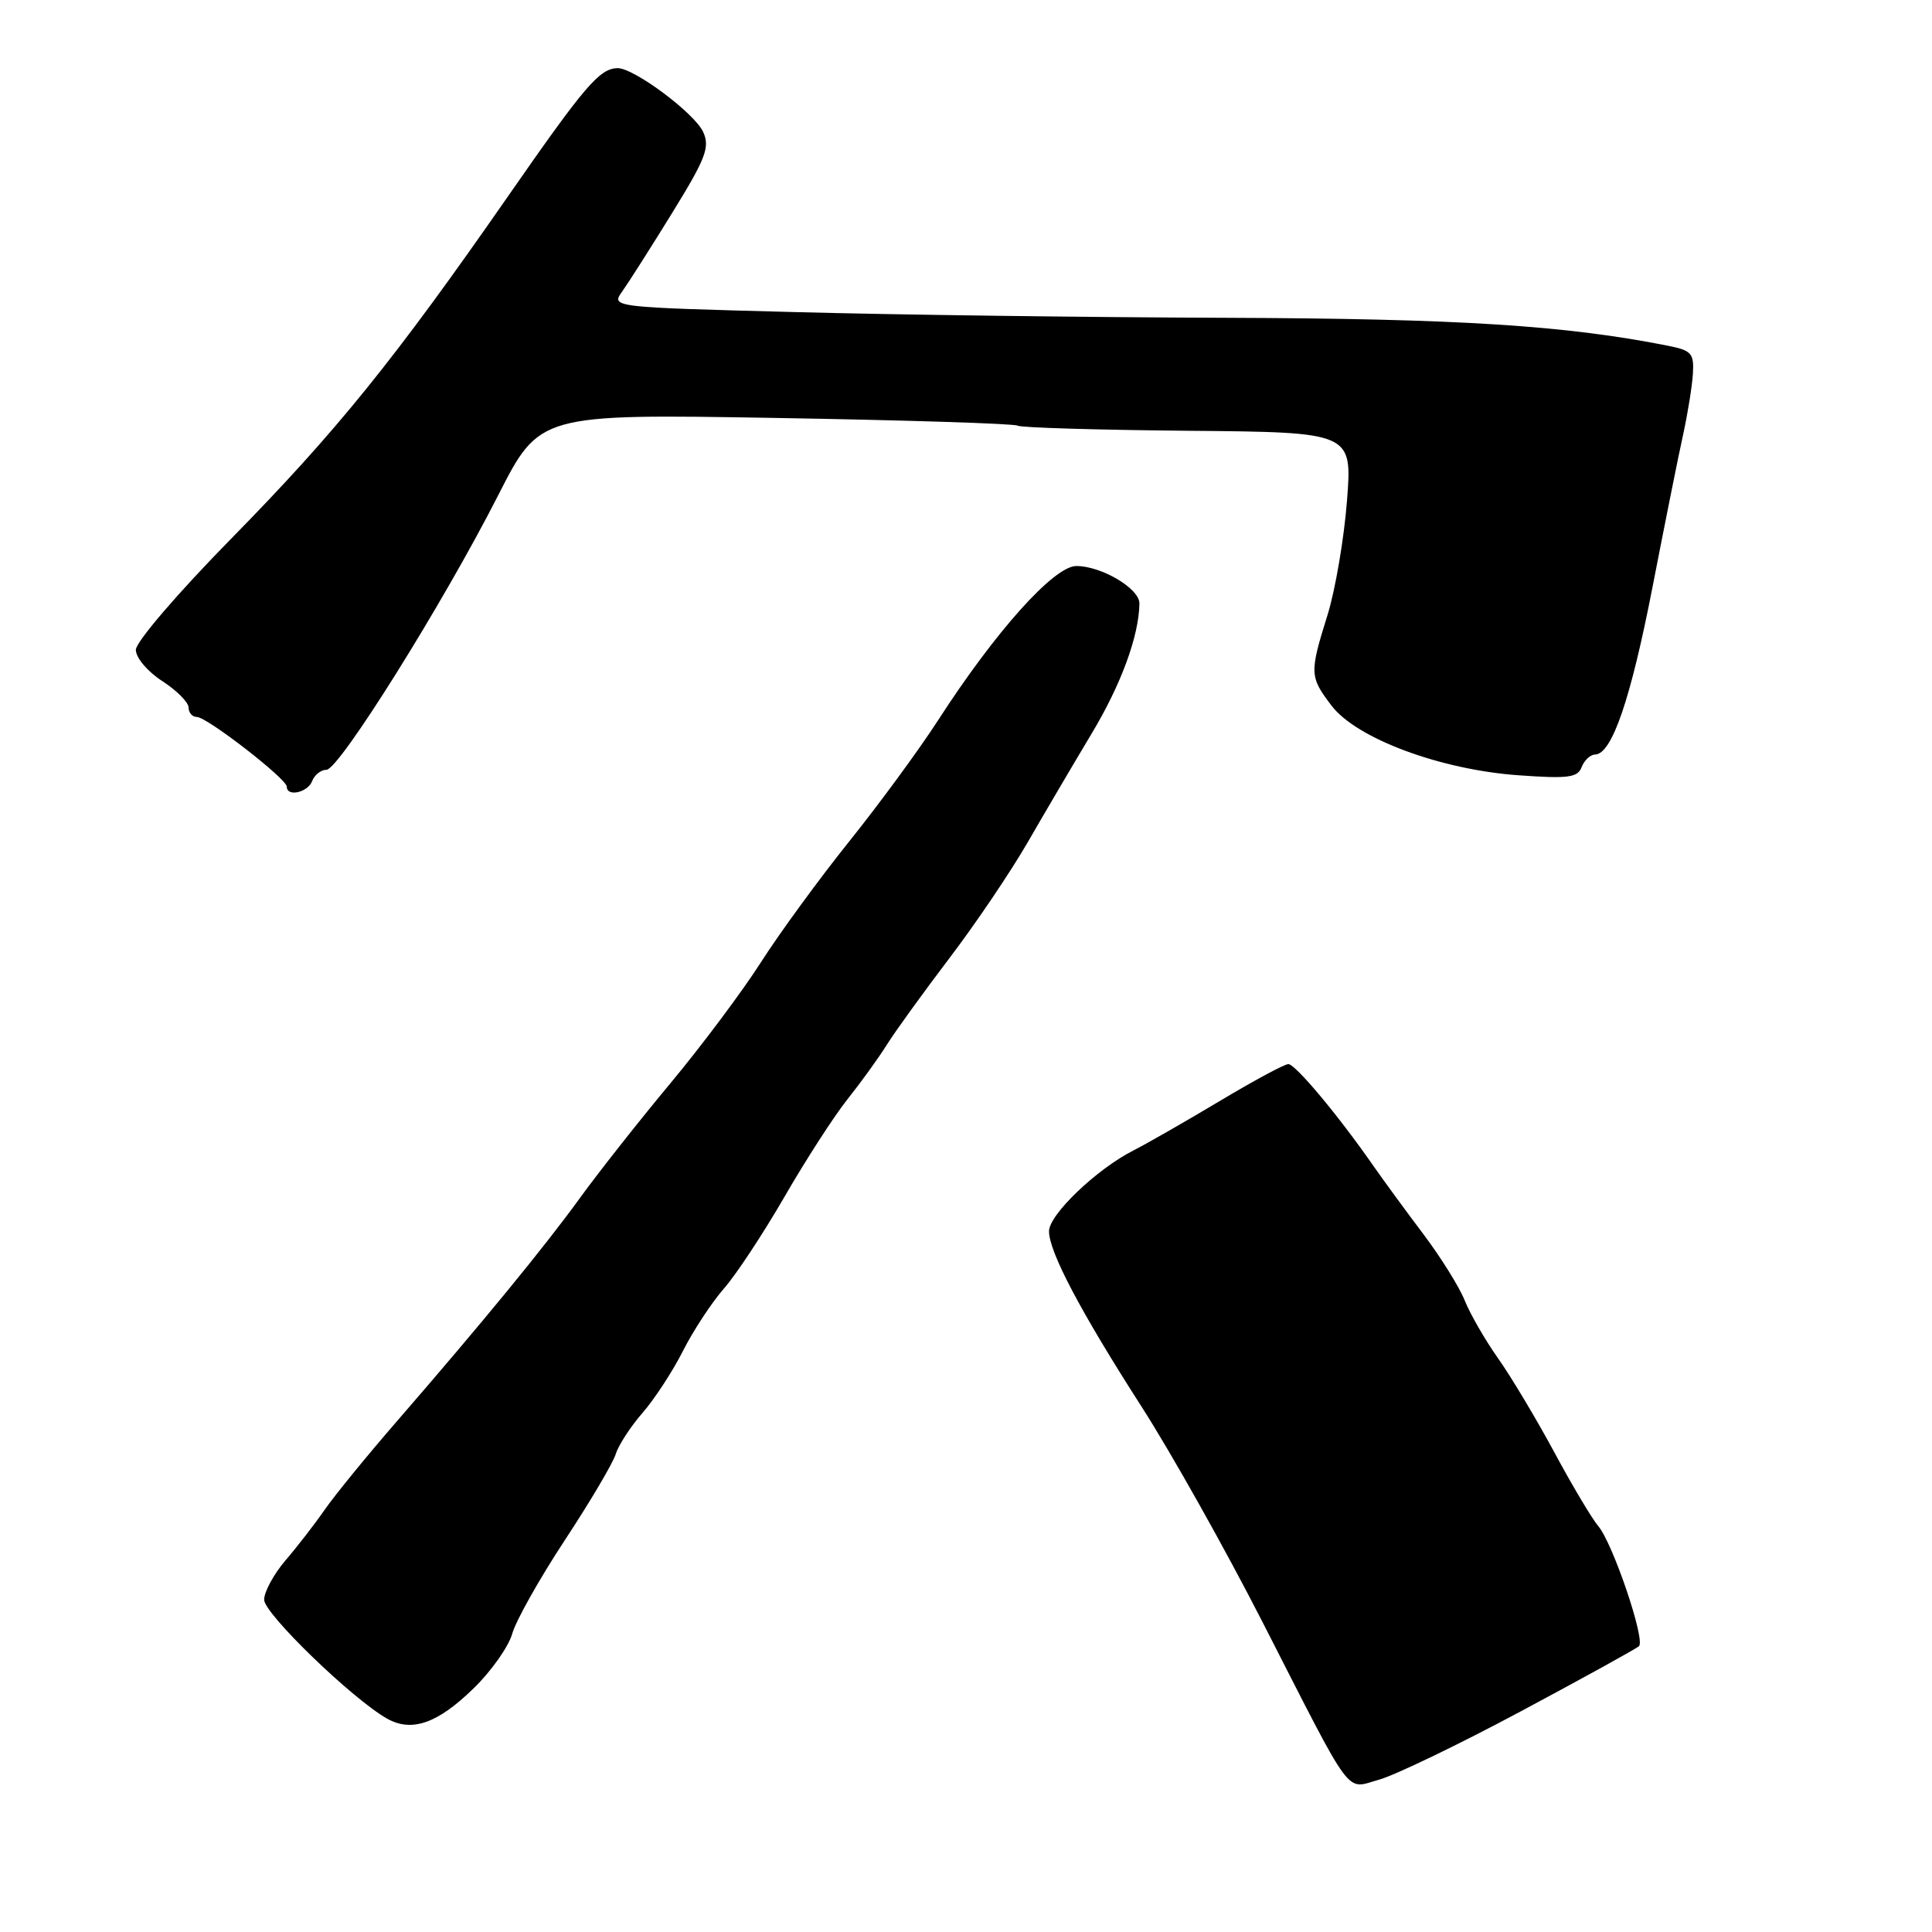 <?xml version="1.0" encoding="UTF-8" standalone="no"?>
<!DOCTYPE svg PUBLIC "-//W3C//DTD SVG 1.1//EN" "http://www.w3.org/Graphics/SVG/1.1/DTD/svg11.dtd" >
<svg xmlns="http://www.w3.org/2000/svg" xmlns:xlink="http://www.w3.org/1999/xlink" version="1.1" viewBox="0 0 256 256">
 <g >
 <path fill="currentColor"
d=" M 201.50 226.77 C 209.75 222.36 216.80 218.47 217.17 218.13 C 218.06 217.31 213.69 204.45 211.78 202.22 C 210.97 201.27 208.36 196.90 205.99 192.50 C 203.62 188.10 200.26 182.47 198.51 180.00 C 196.77 177.53 194.77 174.06 194.07 172.29 C 193.36 170.52 190.92 166.61 188.65 163.59 C 186.37 160.57 183.38 156.49 182.00 154.51 C 177.33 147.79 171.65 141.00 170.71 141.00 C 170.20 141.00 166.12 143.20 161.64 145.88 C 157.16 148.56 152.01 151.51 150.19 152.44 C 145.31 154.91 139.00 160.95 139.00 163.15 C 139.00 165.88 143.19 173.82 151.30 186.45 C 155.17 192.48 162.37 205.30 167.30 214.95 C 179.50 238.83 178.19 237.06 182.72 235.82 C 184.80 235.25 193.25 231.18 201.50 226.77 Z  M 62.76 223.71 C 65.11 221.43 67.41 218.16 67.88 216.45 C 68.36 214.75 71.48 209.19 74.83 204.10 C 78.18 199.01 81.22 193.87 81.59 192.67 C 81.96 191.48 83.56 189.02 85.14 187.21 C 86.71 185.41 89.13 181.71 90.50 179.00 C 91.87 176.29 94.32 172.57 95.93 170.73 C 97.55 168.89 101.17 163.39 103.99 158.51 C 106.81 153.63 110.55 147.84 112.31 145.64 C 114.06 143.44 116.40 140.21 117.50 138.45 C 118.60 136.69 122.33 131.54 125.78 126.99 C 129.24 122.45 133.91 115.53 136.17 111.62 C 138.43 107.70 142.24 101.22 144.64 97.22 C 148.56 90.69 150.91 84.29 150.98 79.97 C 151.01 78.00 145.96 75.00 142.62 75.00 C 139.66 75.00 131.89 83.67 124.26 95.50 C 121.77 99.35 116.49 106.55 112.52 111.50 C 108.55 116.45 103.29 123.65 100.83 127.50 C 98.37 131.35 92.98 138.56 88.84 143.53 C 84.71 148.49 79.34 155.30 76.91 158.65 C 72.22 165.14 63.94 175.24 52.49 188.44 C 48.63 192.89 44.38 198.10 43.05 200.01 C 41.72 201.93 39.36 204.98 37.81 206.78 C 36.27 208.59 35.00 210.93 35.00 211.97 C 35.00 213.82 46.67 225.11 51.28 227.72 C 54.55 229.57 57.98 228.38 62.76 223.71 Z  M 41.36 103.50 C 41.68 102.67 42.53 102.00 43.26 102.00 C 44.93 102.00 58.72 79.95 66.00 65.65 C 71.50 54.85 71.50 54.85 102.77 55.38 C 119.97 55.67 134.40 56.13 134.83 56.40 C 135.27 56.67 145.43 56.97 157.41 57.08 C 179.19 57.27 179.19 57.27 178.48 66.39 C 178.09 71.40 176.93 78.20 175.90 81.50 C 173.50 89.19 173.52 89.68 176.45 93.52 C 179.76 97.86 190.89 102.00 201.23 102.73 C 207.79 103.20 209.05 103.04 209.58 101.64 C 209.93 100.74 210.73 99.99 211.36 99.98 C 213.59 99.93 216.08 92.65 218.99 77.67 C 220.61 69.33 222.43 60.25 223.04 57.50 C 223.64 54.75 224.22 51.15 224.32 49.50 C 224.48 46.82 224.13 46.43 221.00 45.81 C 207.40 43.11 193.20 42.22 162.50 42.11 C 144.35 42.05 118.58 41.71 105.23 41.35 C 80.95 40.71 80.95 40.71 82.46 38.60 C 83.28 37.45 86.27 32.75 89.10 28.16 C 93.52 20.99 94.09 19.50 93.18 17.50 C 92.04 14.99 83.97 8.98 81.82 9.03 C 79.43 9.09 77.51 11.34 67.32 26.00 C 52.24 47.70 44.58 57.17 30.64 71.37 C 23.54 78.60 18.00 85.06 18.00 86.11 C 18.00 87.15 19.55 88.99 21.49 90.24 C 23.41 91.48 24.98 93.06 24.99 93.75 C 24.99 94.44 25.48 95.00 26.08 95.00 C 27.42 95.00 38.00 103.20 38.00 104.24 C 38.00 105.63 40.78 105.02 41.36 103.50 Z "/>
</g>
</svg>